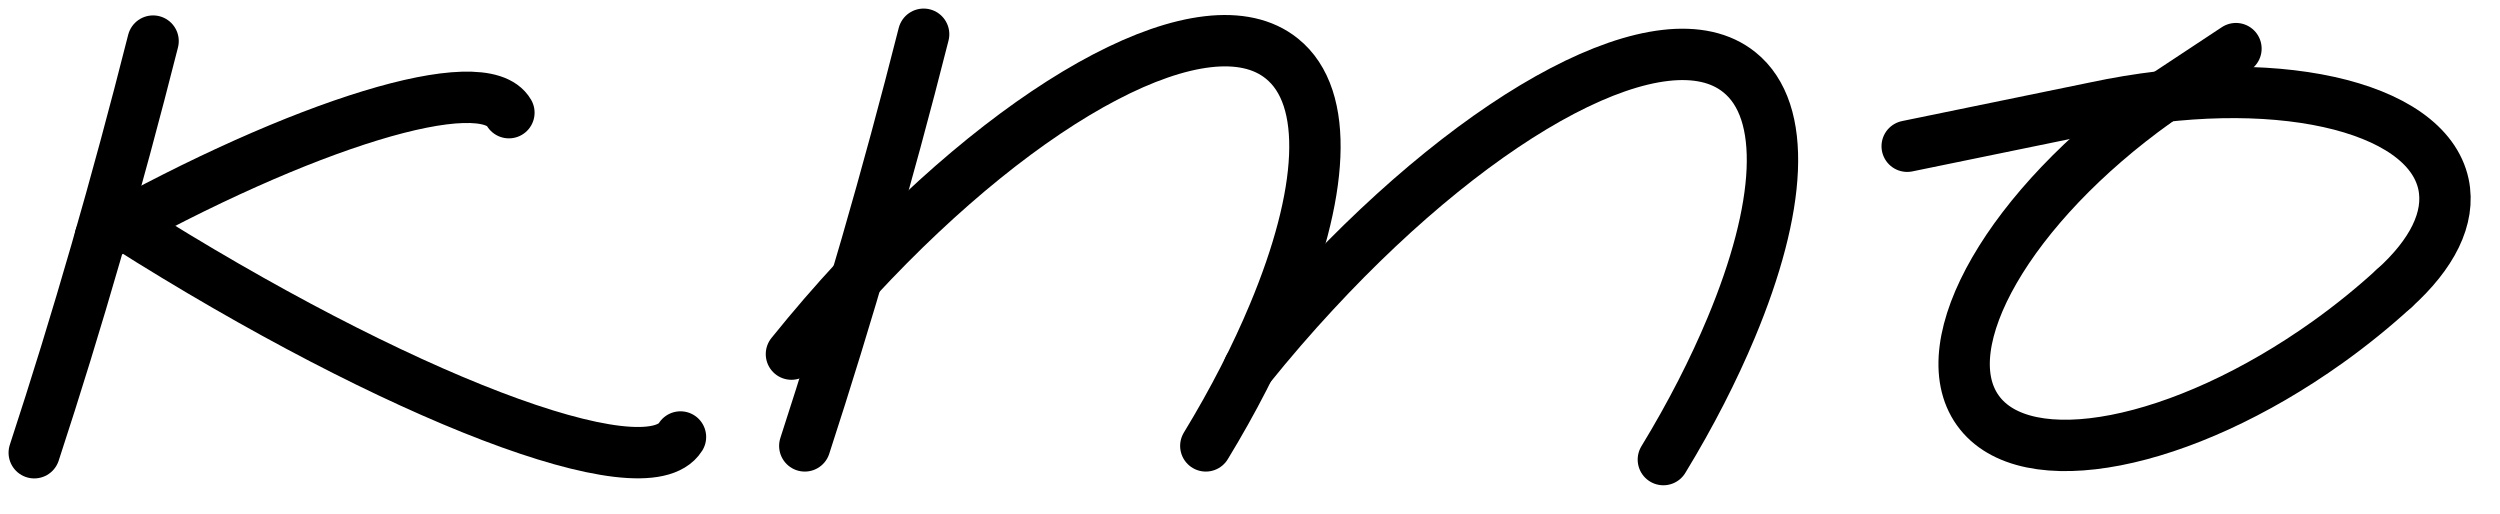 <svg width="73" height="15" viewBox="0 0 73 15" fill="none" xmlns="http://www.w3.org/2000/svg">
<path d="M69.91 8.42C69.32 8.96 68.67 9.49 67.97 9.99C63.71 13.03 59.13 13.92 57.75 11.98C56.37 10.04 58.7 6.01 62.96 2.97" stroke="black" stroke-width="1.5" stroke-miterlimit="10" stroke-linecap="round" stroke-linejoin="round"/>
<path d="M69.91 8.42C71.01 7.43 71.56 6.37 71.35 5.38C70.85 3.05 66.3 2.05 61.19 3.14L55.69 4.27" stroke="black" stroke-width="1.5" stroke-miterlimit="10" stroke-linecap="round" stroke-linejoin="round"/>
<path d="M62.96 2.96L65.29 1.42" stroke="black" stroke-width="1.5" stroke-miterlimit="10" stroke-linecap="round" stroke-linejoin="round"/>
<path d="M4.47 1.2C3.41 5.39 2.25 9.41 1 13.22" stroke="black" stroke-width="1.5" stroke-miterlimit="10" stroke-linecap="round" stroke-linejoin="round"/>
<path d="M3.66 6.57C11.6 11.6 18.85 14.37 19.87 12.76" stroke="black" stroke-width="1.5" stroke-miterlimit="10" stroke-linecap="round" stroke-linejoin="round"/>
<path d="M14.86 3.29C14.1 1.99 8.83 3.61 2.93 6.92" stroke="black" stroke-width="1.5" stroke-miterlimit="10" stroke-linecap="round" stroke-linejoin="round"/>
<path d="M26.97 1C25.91 5.19 24.74 9.21 23.5 13.02" stroke="black" stroke-width="1.5" stroke-miterlimit="10" stroke-linecap="round" stroke-linejoin="round"/>
<path d="M23.11 10.34C23.73 9.57 24.37 8.83 25.01 8.14C29.97 2.78 35.25 -0.05 37.43 1.71C38.85 2.85 38.65 5.68 37.19 9.17C36.68 10.39 36.02 11.69 35.21 13.02" stroke="black" stroke-width="1.5" stroke-miterlimit="10" stroke-linecap="round" stroke-linejoin="round"/>
<path d="M36.47 10.74C37.09 9.97 37.73 9.23 38.37 8.54C43.33 3.18 48.61 0.35 50.79 2.11C52.21 3.25 52.01 6.08 50.55 9.57C50.04 10.79 49.38 12.09 48.57 13.42" stroke="black" stroke-width="1.5" stroke-miterlimit="10" stroke-linecap="round" stroke-linejoin="round"/>
</svg>
